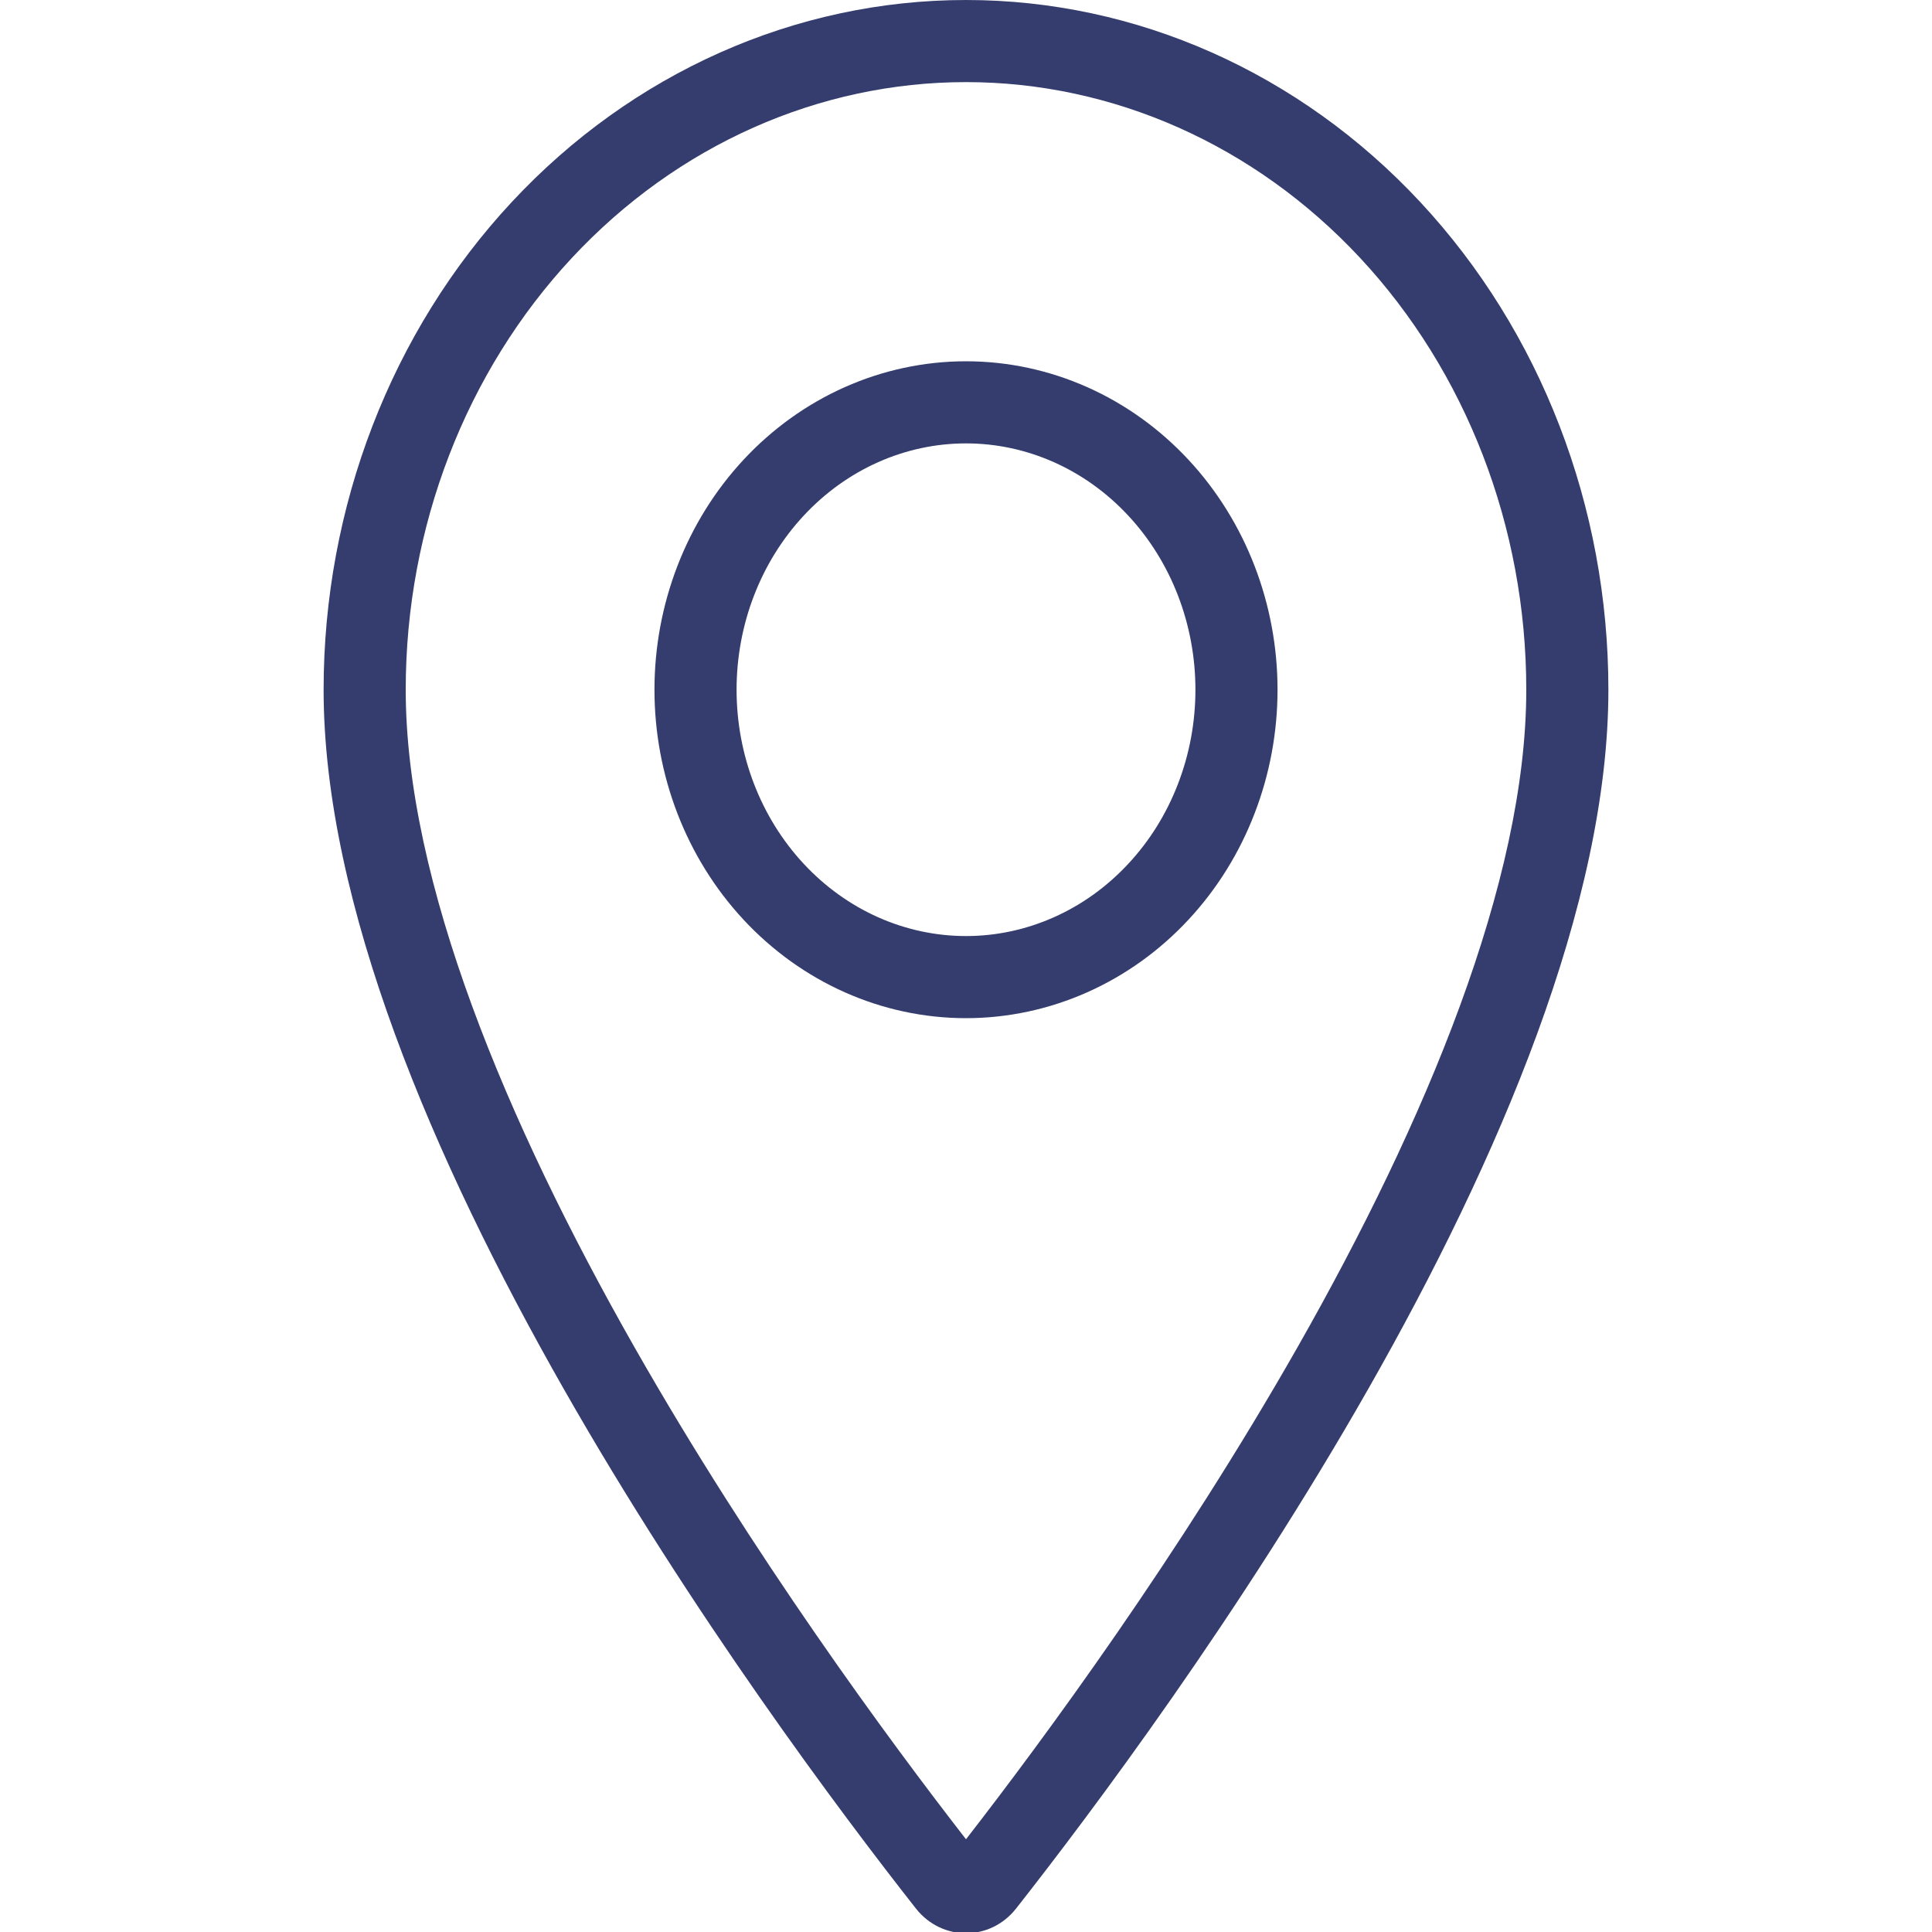 <svg width="48" height="48" viewBox="0 0 48 48" fill="none" xmlns="http://www.w3.org/2000/svg">
<g clip-path="url(#clip0_209_1775)">
<path fill-rule="evenodd" clip-rule="evenodd" d="M24 25.296C21.899 25.296 19.915 24.398 18.477 22.854C17.043 21.314 16.26 19.255 16.26 17.136C16.26 15.017 17.043 12.958 18.477 11.418C19.915 9.874 21.899 8.976 24 8.976C26.102 8.976 28.085 9.874 29.523 11.418C30.957 12.958 31.74 15.017 31.74 17.136C31.74 18.188 31.547 19.233 31.169 20.212C30.792 21.192 30.235 22.09 29.523 22.854C28.812 23.618 27.959 24.232 27.01 24.654C26.061 25.076 25.037 25.296 24 25.296ZM24 2.04C20.357 2.04 16.831 3.593 14.207 6.409C11.579 9.231 10.08 13.087 10.08 17.136C10.08 21.893 12.577 27.87 15.762 33.469C18.709 38.649 22.071 43.212 24 45.696C25.929 43.212 29.291 38.649 32.238 33.469C35.423 27.87 37.92 21.893 37.92 17.136C37.92 13.087 36.421 9.231 33.793 6.409C31.169 3.593 27.643 2.04 24 2.04ZM19.97 21.463C21.038 22.611 22.488 23.256 24 23.256C24.749 23.256 25.49 23.098 26.181 22.79C26.873 22.483 27.501 22.032 28.03 21.463C28.56 20.895 28.98 20.221 29.266 19.478C29.553 18.735 29.7 17.94 29.7 17.136C29.7 15.513 29.099 13.956 28.03 12.809C26.962 11.661 25.512 11.016 24 11.016C22.488 11.016 21.038 11.661 19.97 12.809C18.901 13.956 18.3 15.513 18.3 17.136C18.3 18.759 18.901 20.316 19.97 21.463ZM12.715 5.019C15.708 1.805 19.767 0 24 0C28.233 0 32.292 1.805 35.285 5.019C38.279 8.233 39.96 12.591 39.96 17.136C39.96 27.786 29 42.639 25.245 47.416C24.601 48.235 23.4 48.235 22.755 47.416C19 42.639 8.04 27.786 8.04 17.136C8.04 12.591 9.722 8.233 12.715 5.019Z" fill="#343D6D"/>
</g>
<defs>
<clipPath id="clip0_209_1775">
<rect width="48" height="48" fill="white"/>
</clipPath>
</defs>
</svg>
